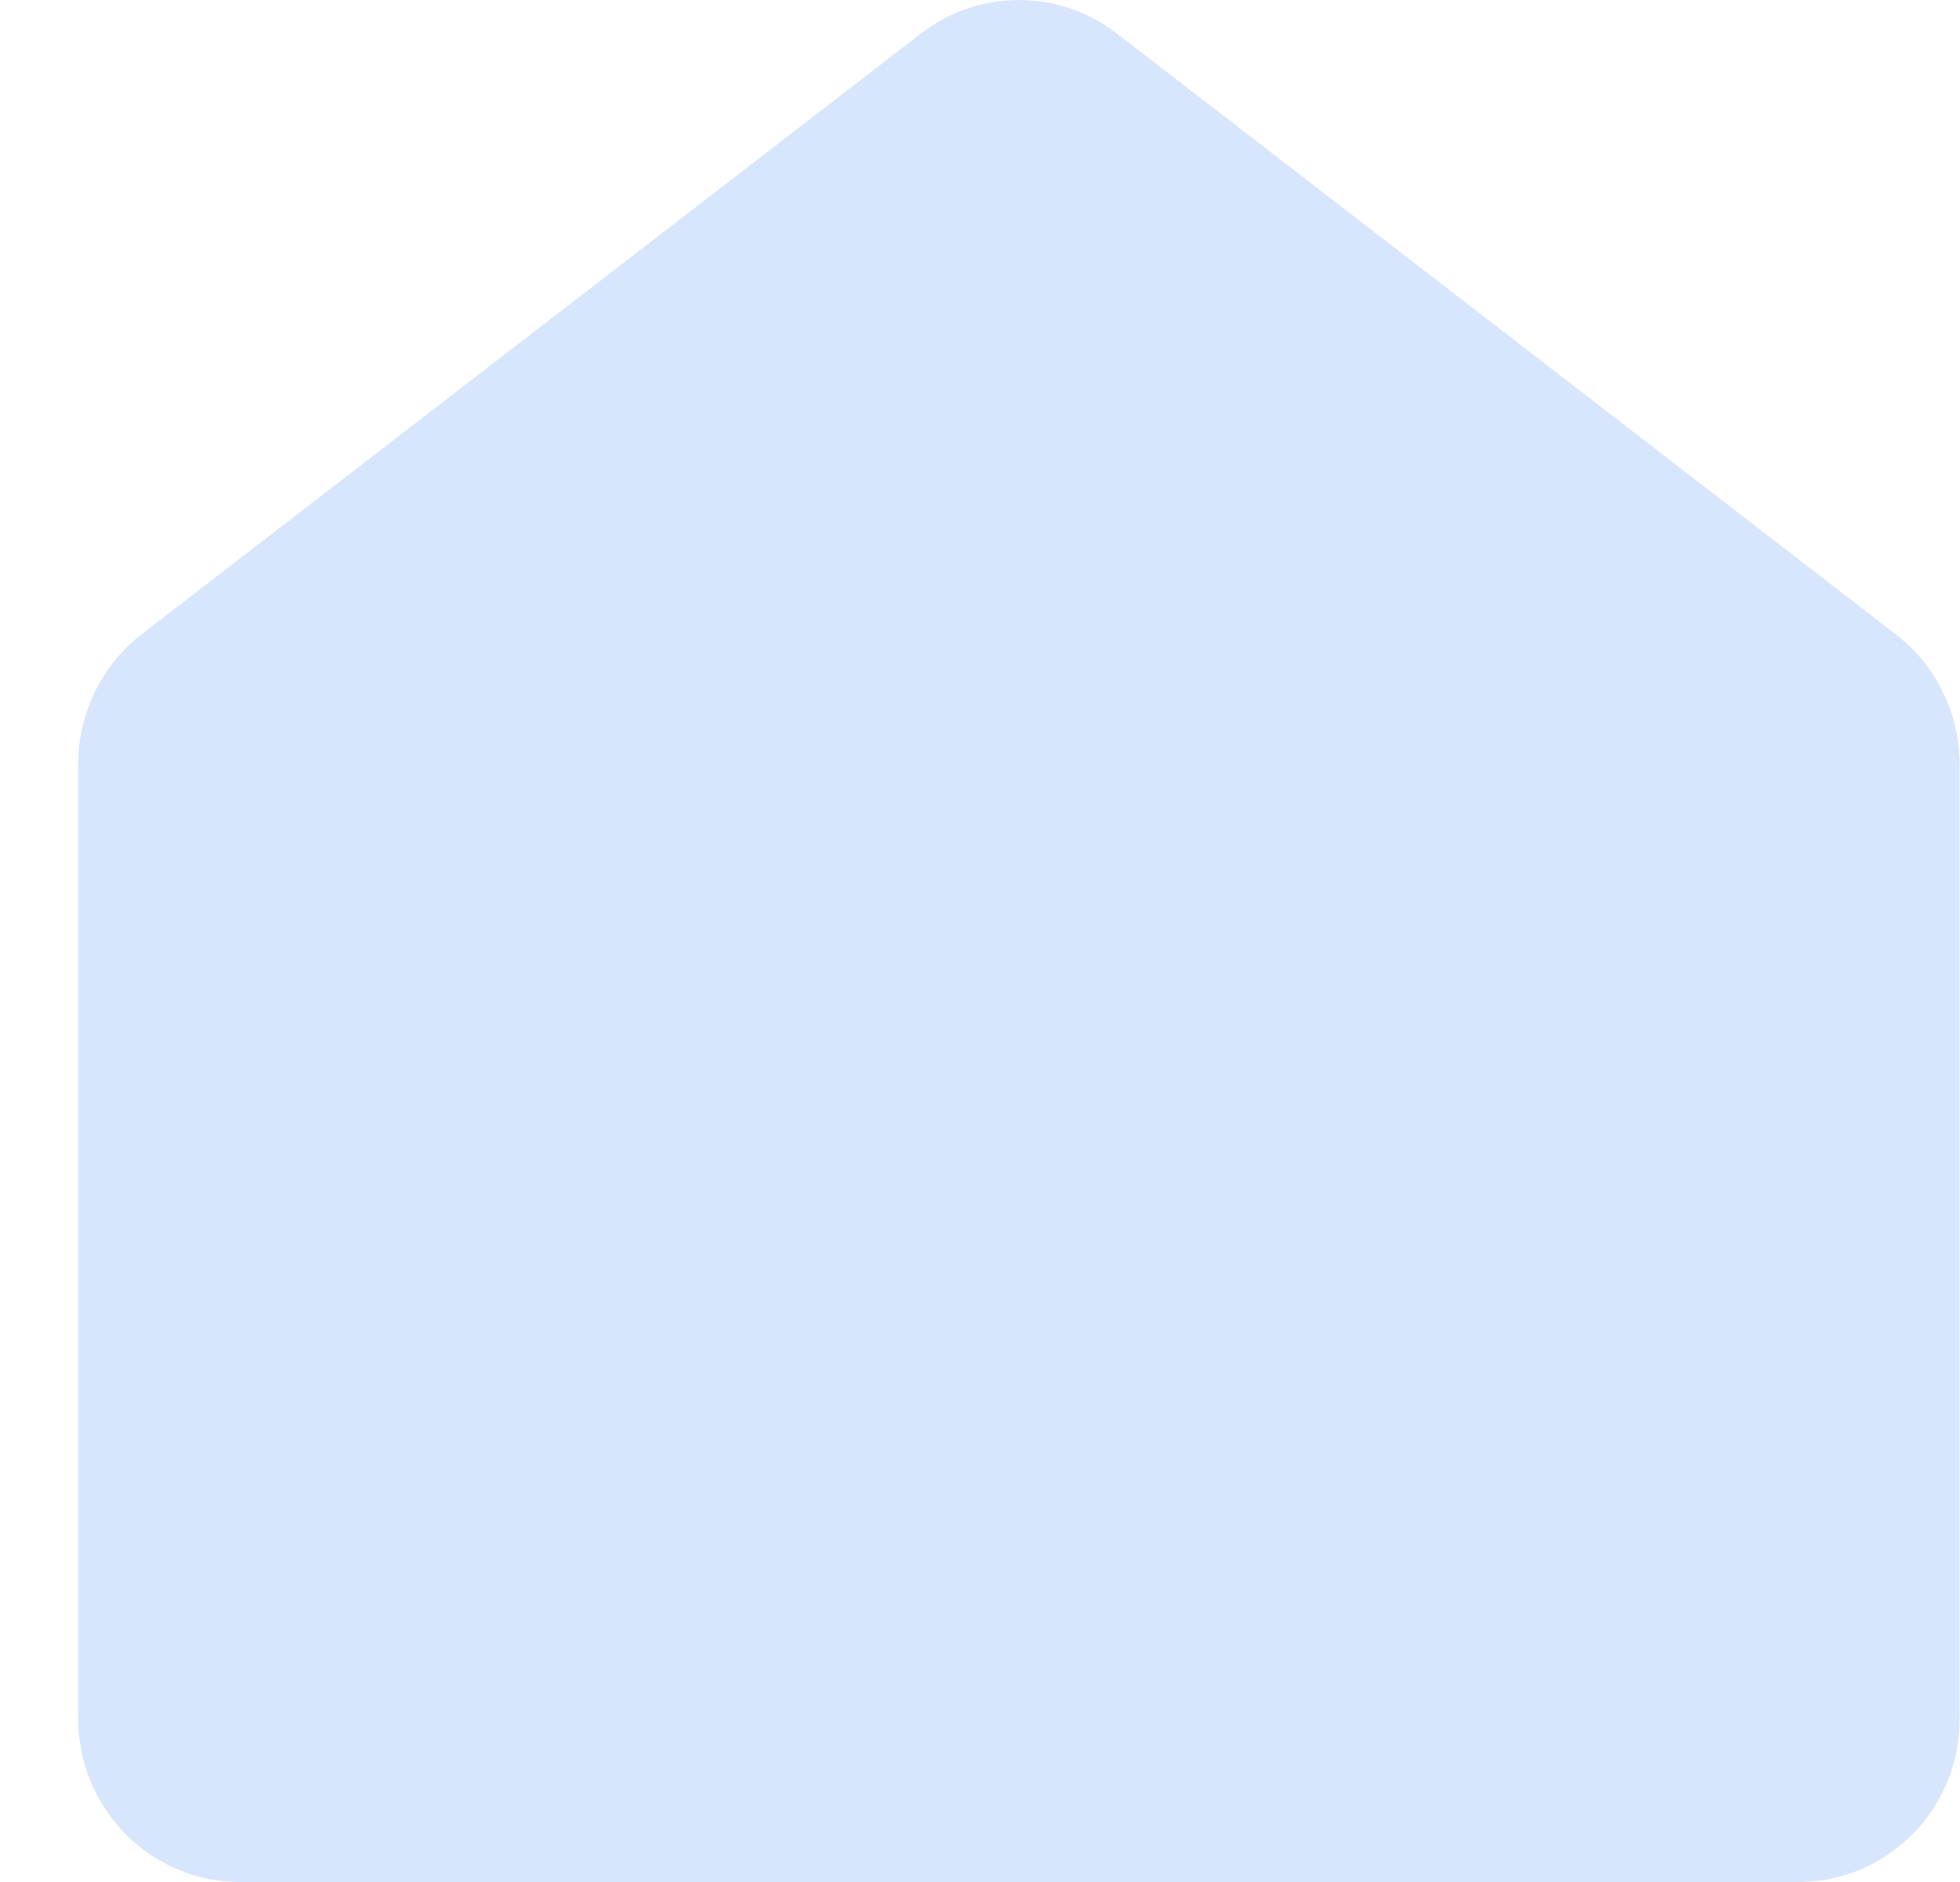 <svg width="25" height="24" viewBox="0 0 25 24" fill="none" xmlns="http://www.w3.org/2000/svg">
<path d="M22.938 24H3.06C1.921 24 0.997 23.066 0.997 21.913V9.747C0.997 9.098 1.297 8.481 1.808 8.087L11.747 0.427C12.483 -0.142 13.51 -0.142 14.246 0.427L24.185 8.092C24.696 8.486 24.996 9.102 24.996 9.752V21.913C25.001 23.066 24.077 24 22.938 24Z" fill="#D8E6FD"/>
</svg>
